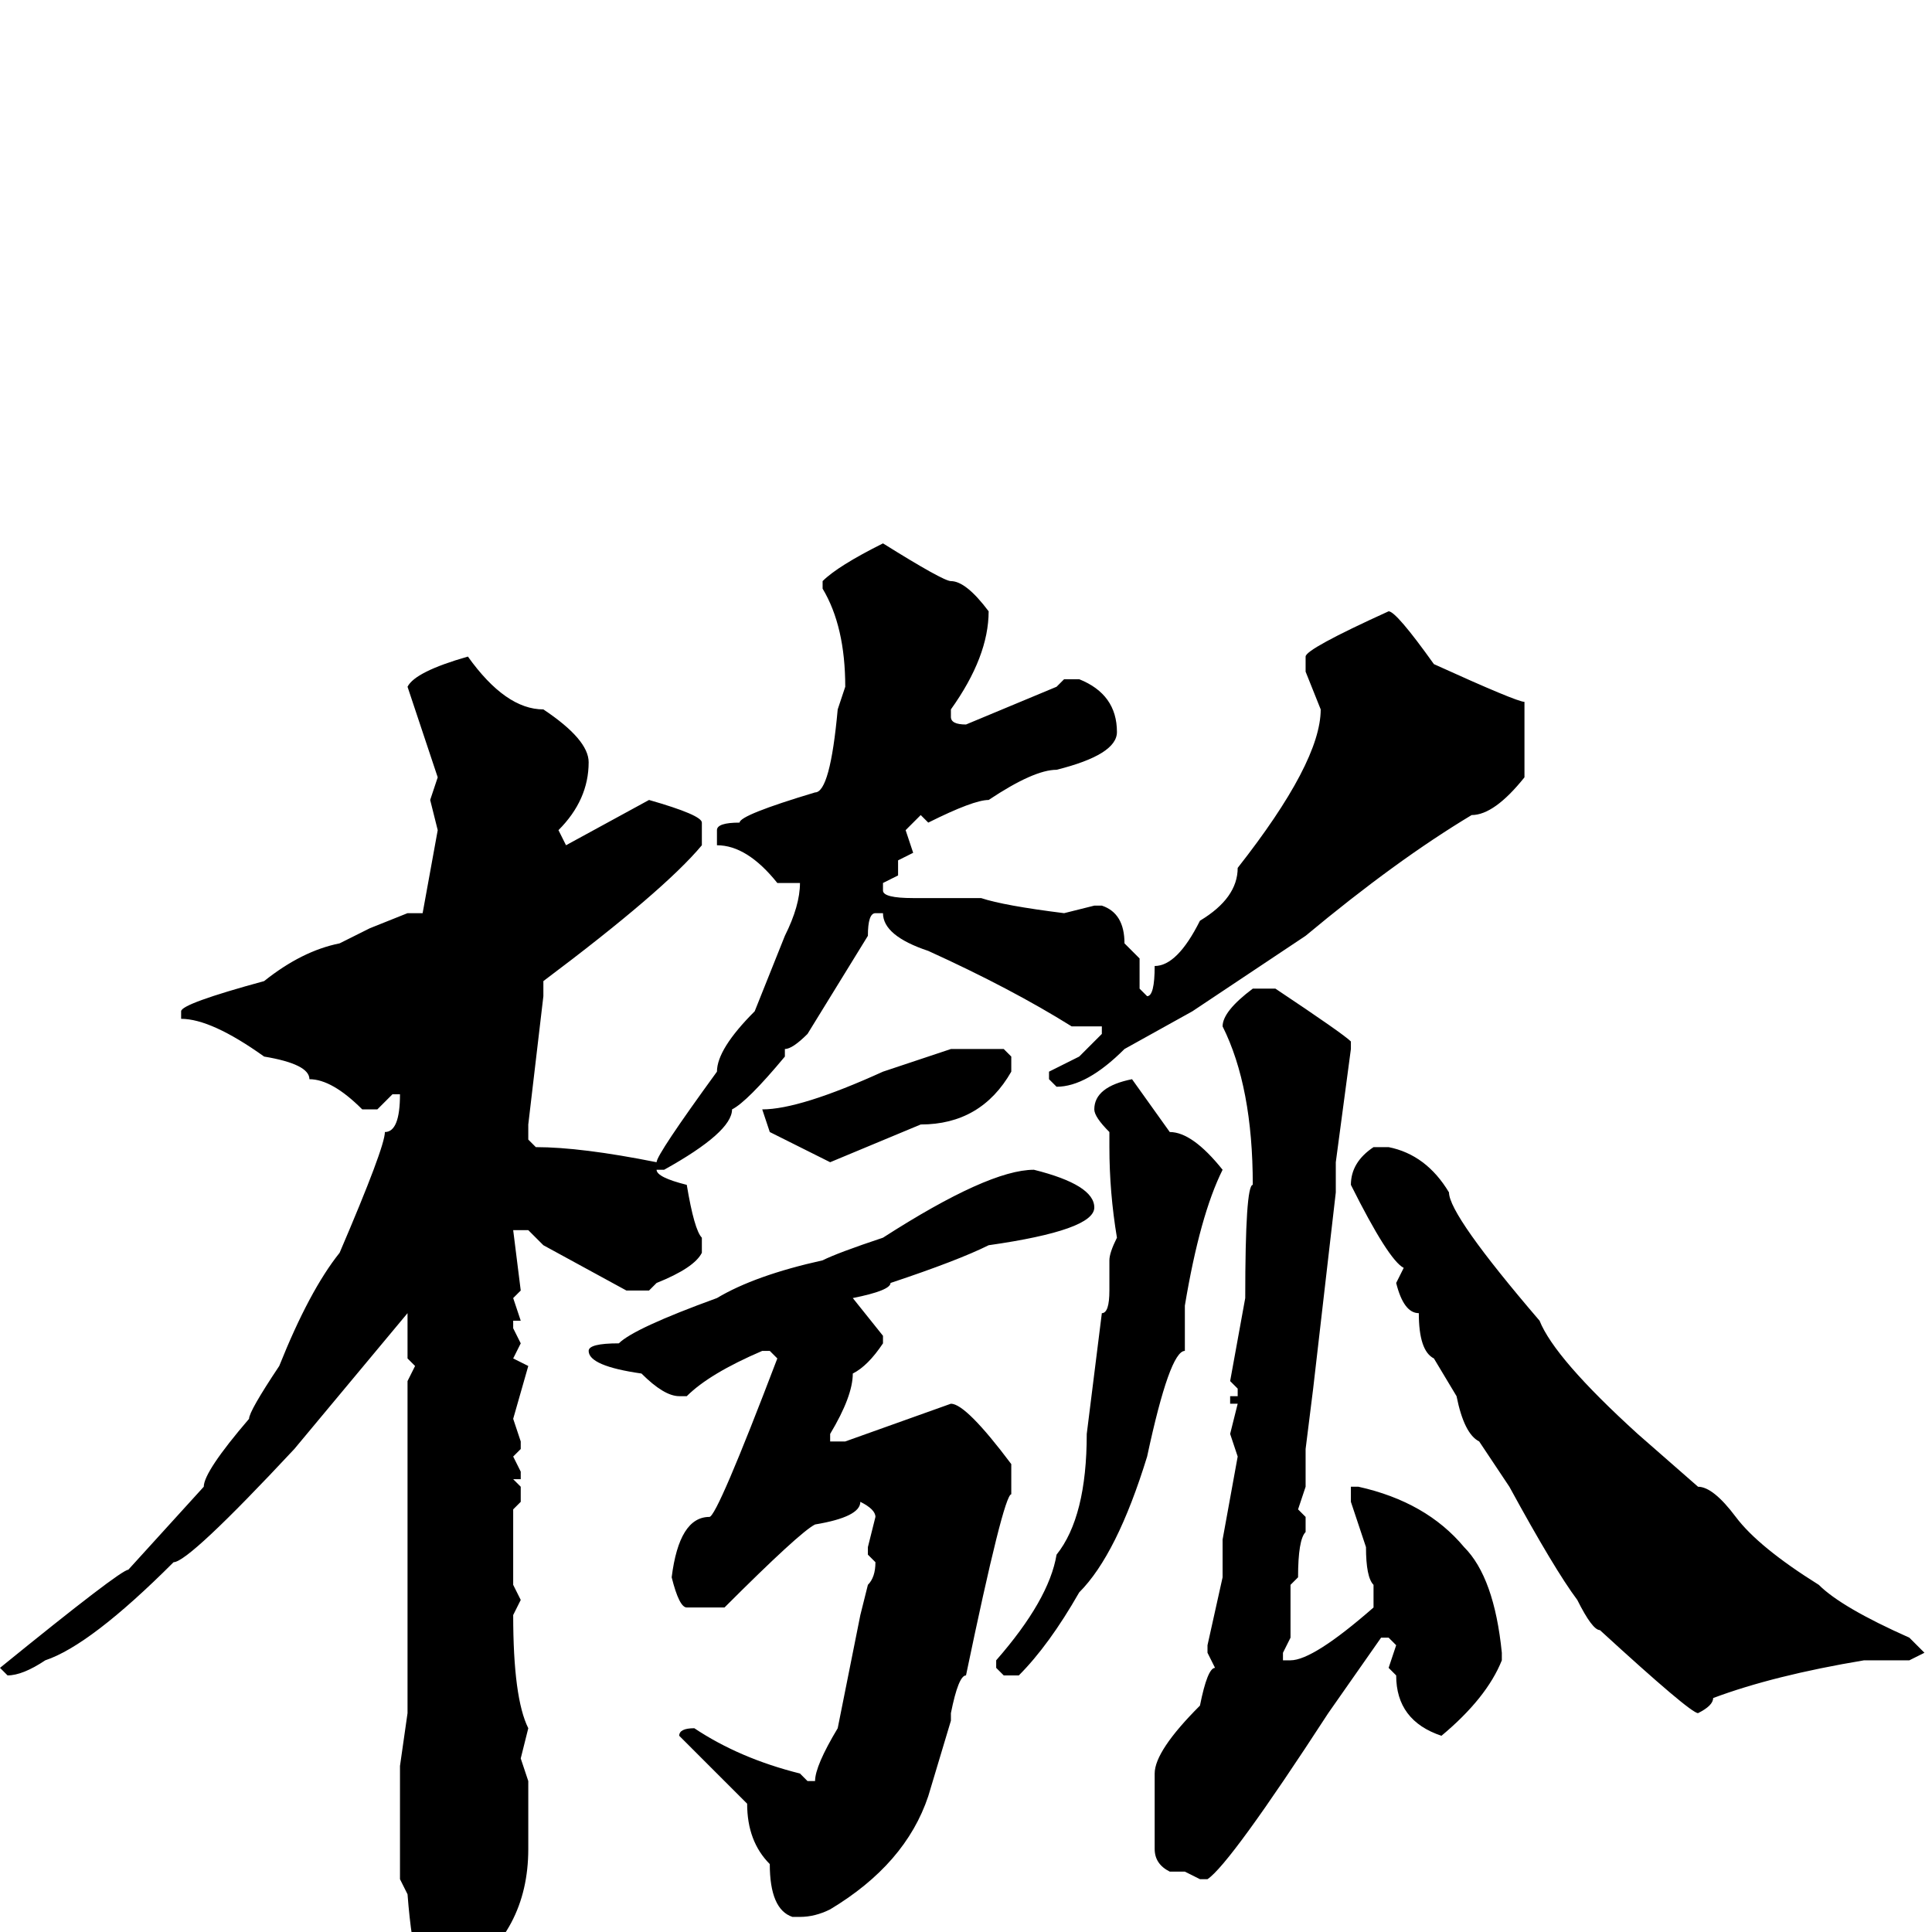 <svg xmlns="http://www.w3.org/2000/svg" viewBox="0 -256 256 256">
	<path fill="#000000" d="M117 -184Q125 -179 126 -179Q128 -179 131 -175Q131 -169 126 -162V-161Q126 -160 128 -160L140 -165L141 -166H143Q148 -164 148 -159Q148 -156 140 -154Q137 -154 131 -150Q129 -150 123 -147L122 -148L120 -146L121 -143L119 -142V-140L117 -139V-138Q117 -137 121 -137H127H130Q133 -136 141 -135L145 -136H146Q149 -135 149 -131L151 -129V-125L152 -124Q153 -124 153 -128Q156 -128 159 -134Q164 -137 164 -141Q175 -155 175 -162L173 -167V-169Q173 -170 184 -175Q185 -175 190 -168Q201 -163 202 -163V-161V-153Q198 -148 195 -148Q185 -142 173 -132L158 -122L149 -117Q144 -112 140 -112L139 -113V-114L143 -116L146 -119V-120H145H142Q134 -125 123 -130Q117 -132 117 -135H116Q115 -135 115 -132L107 -119Q105 -117 104 -117V-116Q99 -110 97 -109Q97 -106 88 -101H87Q87 -100 91 -99Q92 -93 93 -92V-90Q92 -88 87 -86L86 -85H83L72 -91L70 -93H68L69 -85L68 -84L69 -81H68V-80L69 -78L68 -76L70 -75L68 -68L69 -65V-64L68 -63L69 -61V-60H68L69 -59V-57L68 -56V-53V-46L69 -44L68 -42Q68 -31 70 -27L69 -23L70 -20V-11Q70 0 61 6Q61 8 58 8Q55 8 54 -5L53 -7V-22L54 -29V-33V-39V-41V-43V-48V-68V-73L55 -75L54 -76V-80V-82L49 -76L39 -64Q25 -49 23 -49Q12 -38 6 -36Q3 -34 1 -34L0 -35Q16 -48 17 -48L27 -59Q27 -61 33 -68Q33 -69 37 -75Q41 -85 45 -90Q51 -104 51 -106Q53 -106 53 -111H52L50 -109H48Q44 -113 41 -113Q41 -115 35 -116Q28 -121 24 -121V-122Q24 -123 35 -126Q40 -130 45 -131L49 -133L54 -135H56L58 -146L57 -150L58 -153L54 -165Q55 -167 62 -169Q67 -162 72 -162Q78 -158 78 -155Q78 -150 74 -146L75 -144L86 -150Q93 -148 93 -147V-144Q88 -138 72 -126V-124L70 -107V-106V-105L71 -104Q77 -104 87 -102Q87 -103 95 -114Q95 -117 100 -122L104 -132Q106 -136 106 -139H103Q99 -144 95 -144V-146Q95 -147 98 -147Q98 -148 108 -151Q110 -151 111 -162L112 -165Q112 -173 109 -178V-179Q111 -181 117 -184ZM166 -125H169Q178 -119 179 -118V-117L177 -102V-100V-98L174 -72L173 -64V-60V-59L172 -56L173 -55V-53Q172 -52 172 -47L171 -46V-41V-39L170 -37V-36H171Q174 -36 182 -43V-45V-46Q181 -47 181 -51L179 -57V-59H180Q189 -57 194 -51Q198 -47 199 -37V-36Q197 -31 191 -26Q185 -28 185 -34L184 -35L185 -38L184 -39H183L176 -29Q163 -9 160 -7H159L157 -8H155Q153 -9 153 -11V-13V-15V-18V-21Q153 -24 159 -30Q160 -35 161 -35L160 -37V-38L162 -47V-49V-50V-52L164 -63L163 -66L164 -70H163V-71H164V-72L163 -73L165 -84Q165 -99 166 -99Q166 -112 162 -120Q162 -122 166 -125ZM126 -117H133L134 -116V-114Q130 -107 122 -107L110 -102L102 -106L101 -109Q106 -109 117 -114ZM150 -113L155 -106Q158 -106 162 -101Q159 -95 157 -83V-77Q155 -77 152 -63Q148 -50 143 -45Q139 -38 135 -34H133L132 -35V-36Q139 -44 140 -50Q144 -55 144 -66L146 -82Q147 -82 147 -85V-89Q147 -90 148 -92Q147 -98 147 -104V-106Q145 -108 145 -109Q145 -112 150 -113ZM182 -104H184Q189 -103 192 -98Q192 -95 204 -81Q206 -76 217 -66L225 -59Q227 -59 230 -55Q233 -51 241 -46Q244 -43 253 -39L255 -37L253 -36H250H248H247Q235 -34 227 -31Q227 -30 225 -29Q224 -29 212 -40Q211 -40 209 -44Q206 -48 200 -59L196 -65Q194 -66 193 -71L190 -76Q188 -77 188 -82Q186 -82 185 -86L186 -88Q184 -89 179 -99Q179 -102 182 -104ZM137 -101Q145 -99 145 -96Q145 -93 131 -91Q127 -89 118 -86Q118 -85 113 -84L117 -79V-78Q115 -75 113 -74Q113 -71 110 -66V-65H112L126 -70Q128 -70 134 -62V-58Q133 -58 128 -34Q127 -34 126 -29V-28L123 -18Q120 -9 110 -3Q108 -2 106 -2H105Q102 -3 102 -9Q99 -12 99 -17L90 -26Q90 -27 92 -27Q98 -23 106 -21L107 -20H108Q108 -22 111 -27L114 -42L115 -46Q116 -47 116 -49L115 -50V-51L116 -55Q116 -56 114 -57Q114 -55 108 -54Q106 -53 96 -43H91Q90 -43 89 -47Q90 -55 94 -55Q95 -55 103 -76L102 -77H101Q94 -74 91 -71H90Q88 -71 85 -74Q78 -75 78 -77Q78 -78 82 -78Q84 -80 95 -84Q100 -87 109 -89Q111 -90 117 -92Q131 -101 137 -101Z"/>
</svg>
